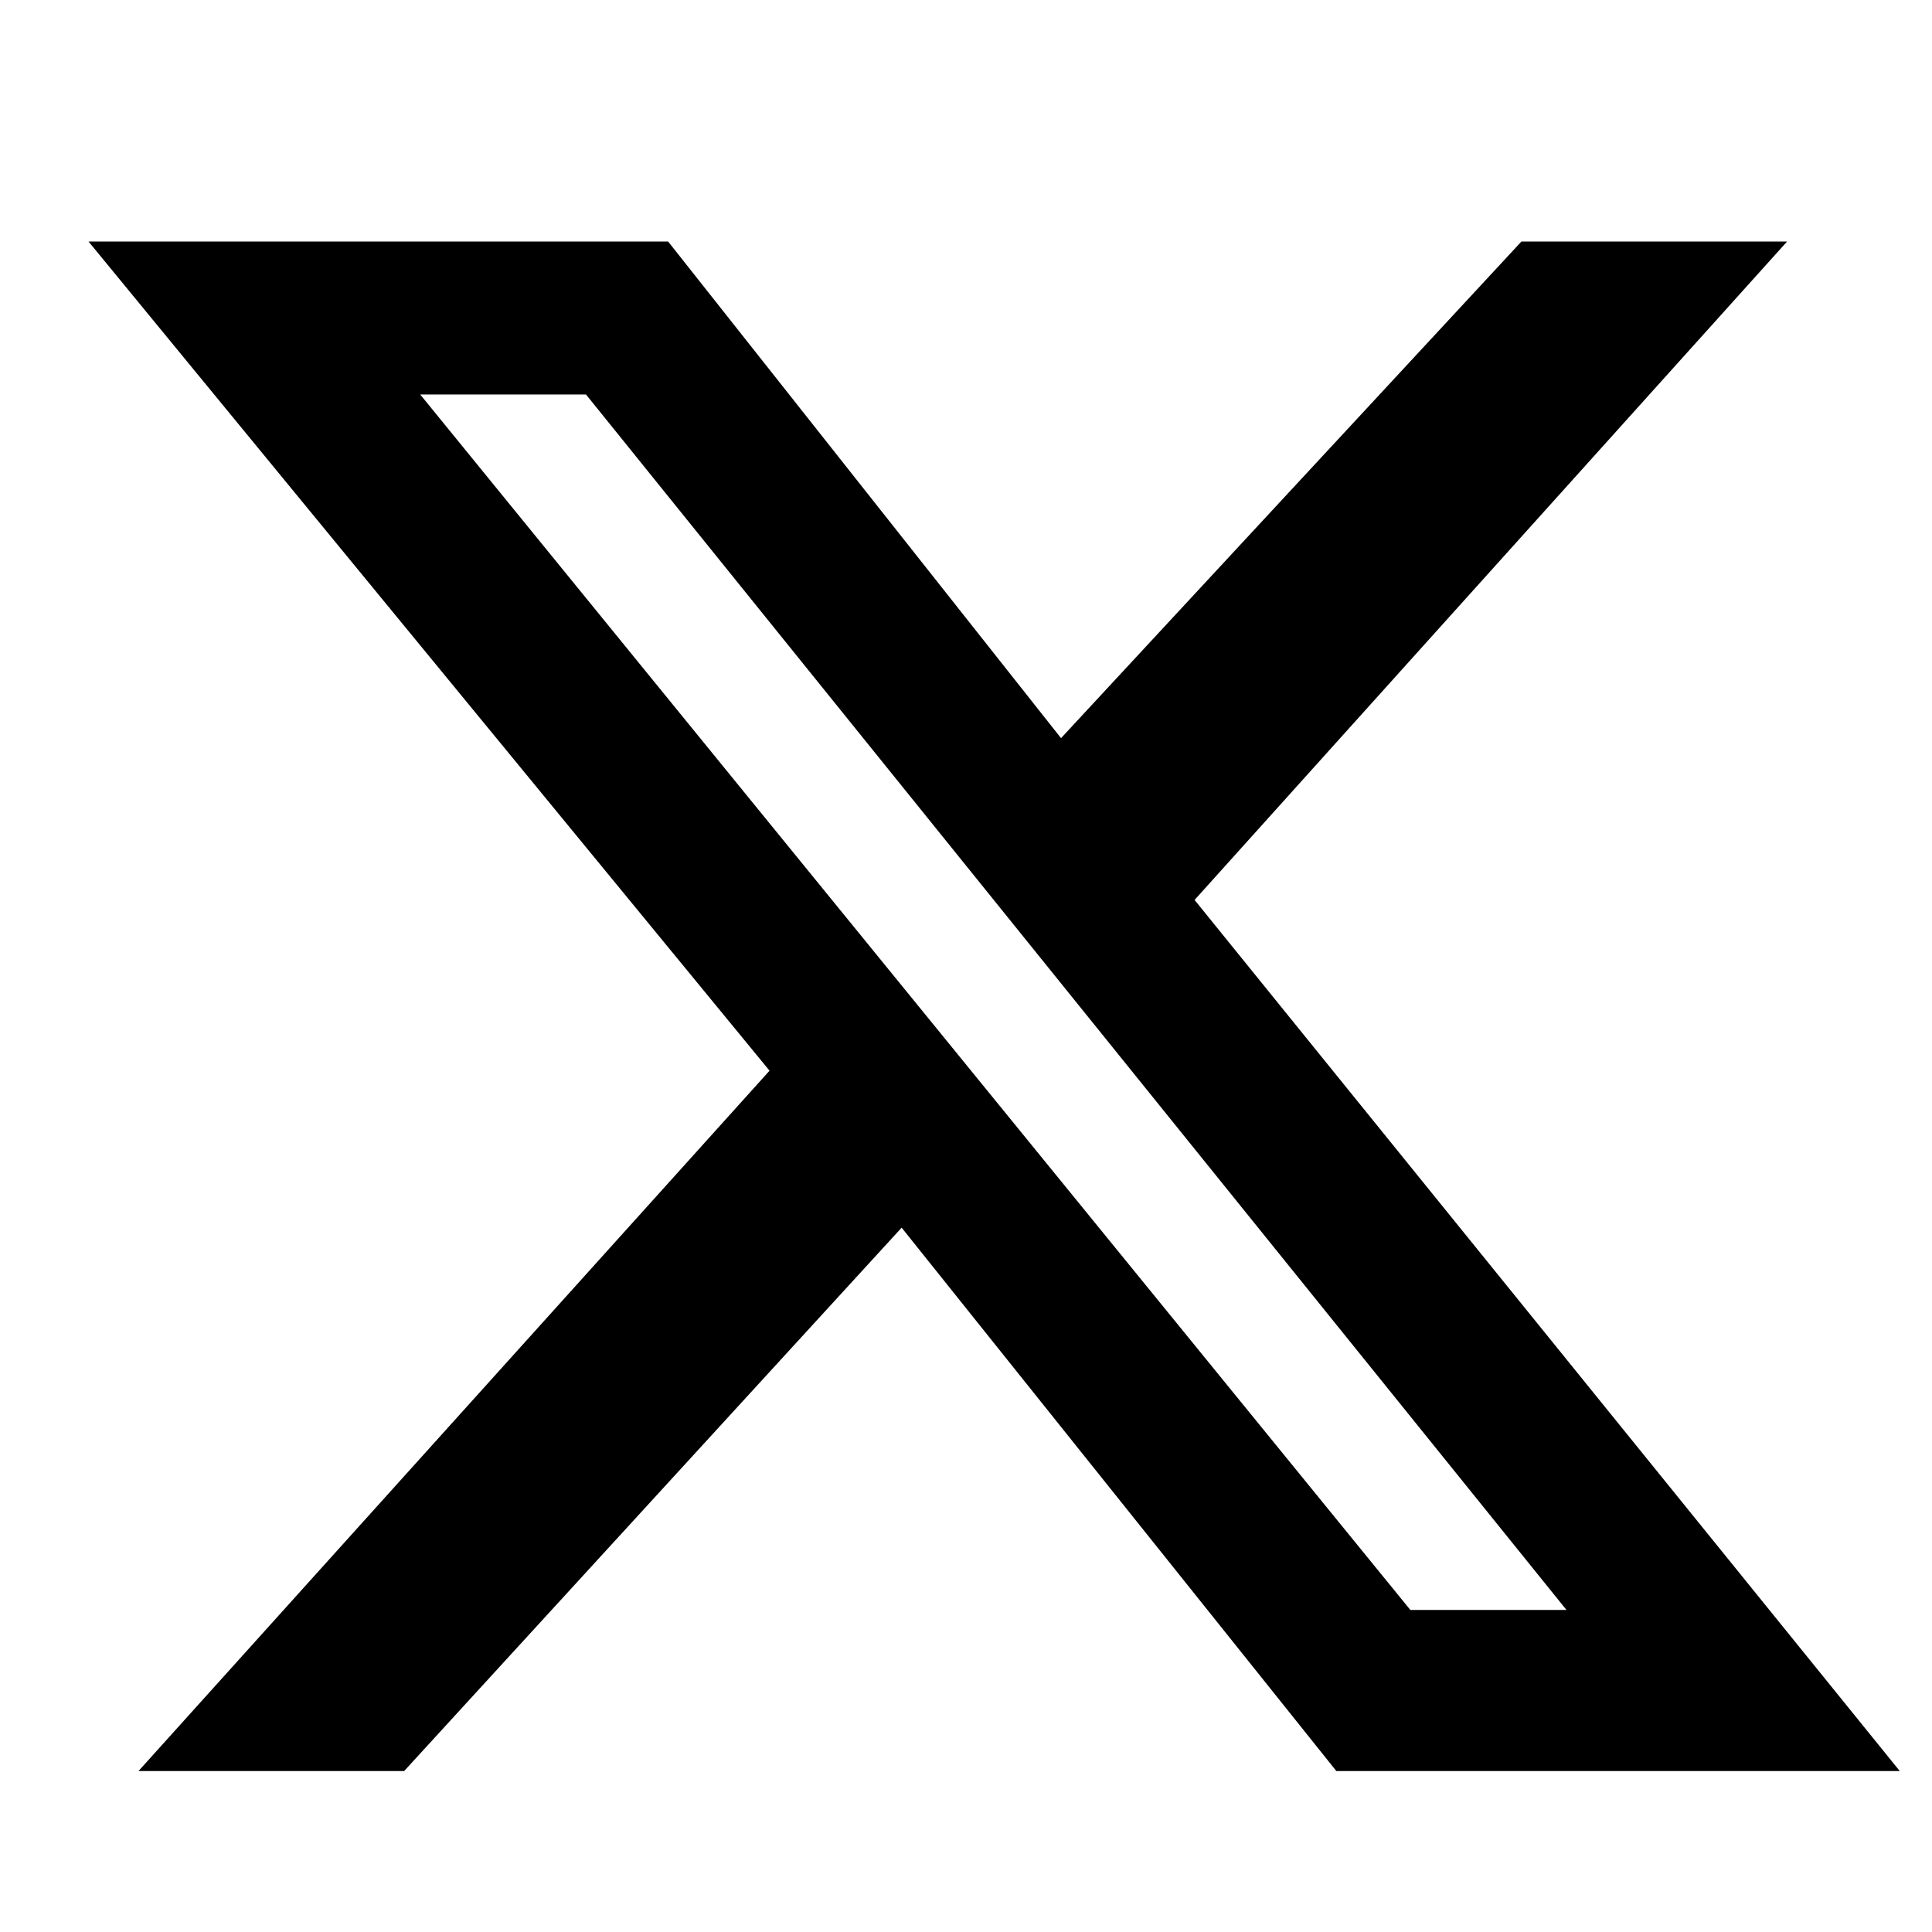 <svg width="16" height="16" viewBox="0 0 16 16" fill="none" xmlns="http://www.w3.org/2000/svg">
    <path d="M12.6 2H14.8L9.893 7.453L15.733 14.667H11.067L7.467 10.167L3.347 14.667H1.147L6.373 8.867L0.733 2H5.533L8.787 6.113L12.6 2ZM11.68 13.333H12.973L4.853 3.267H3.48L11.68 13.333Z" fill="currentColor"/>
</svg> 